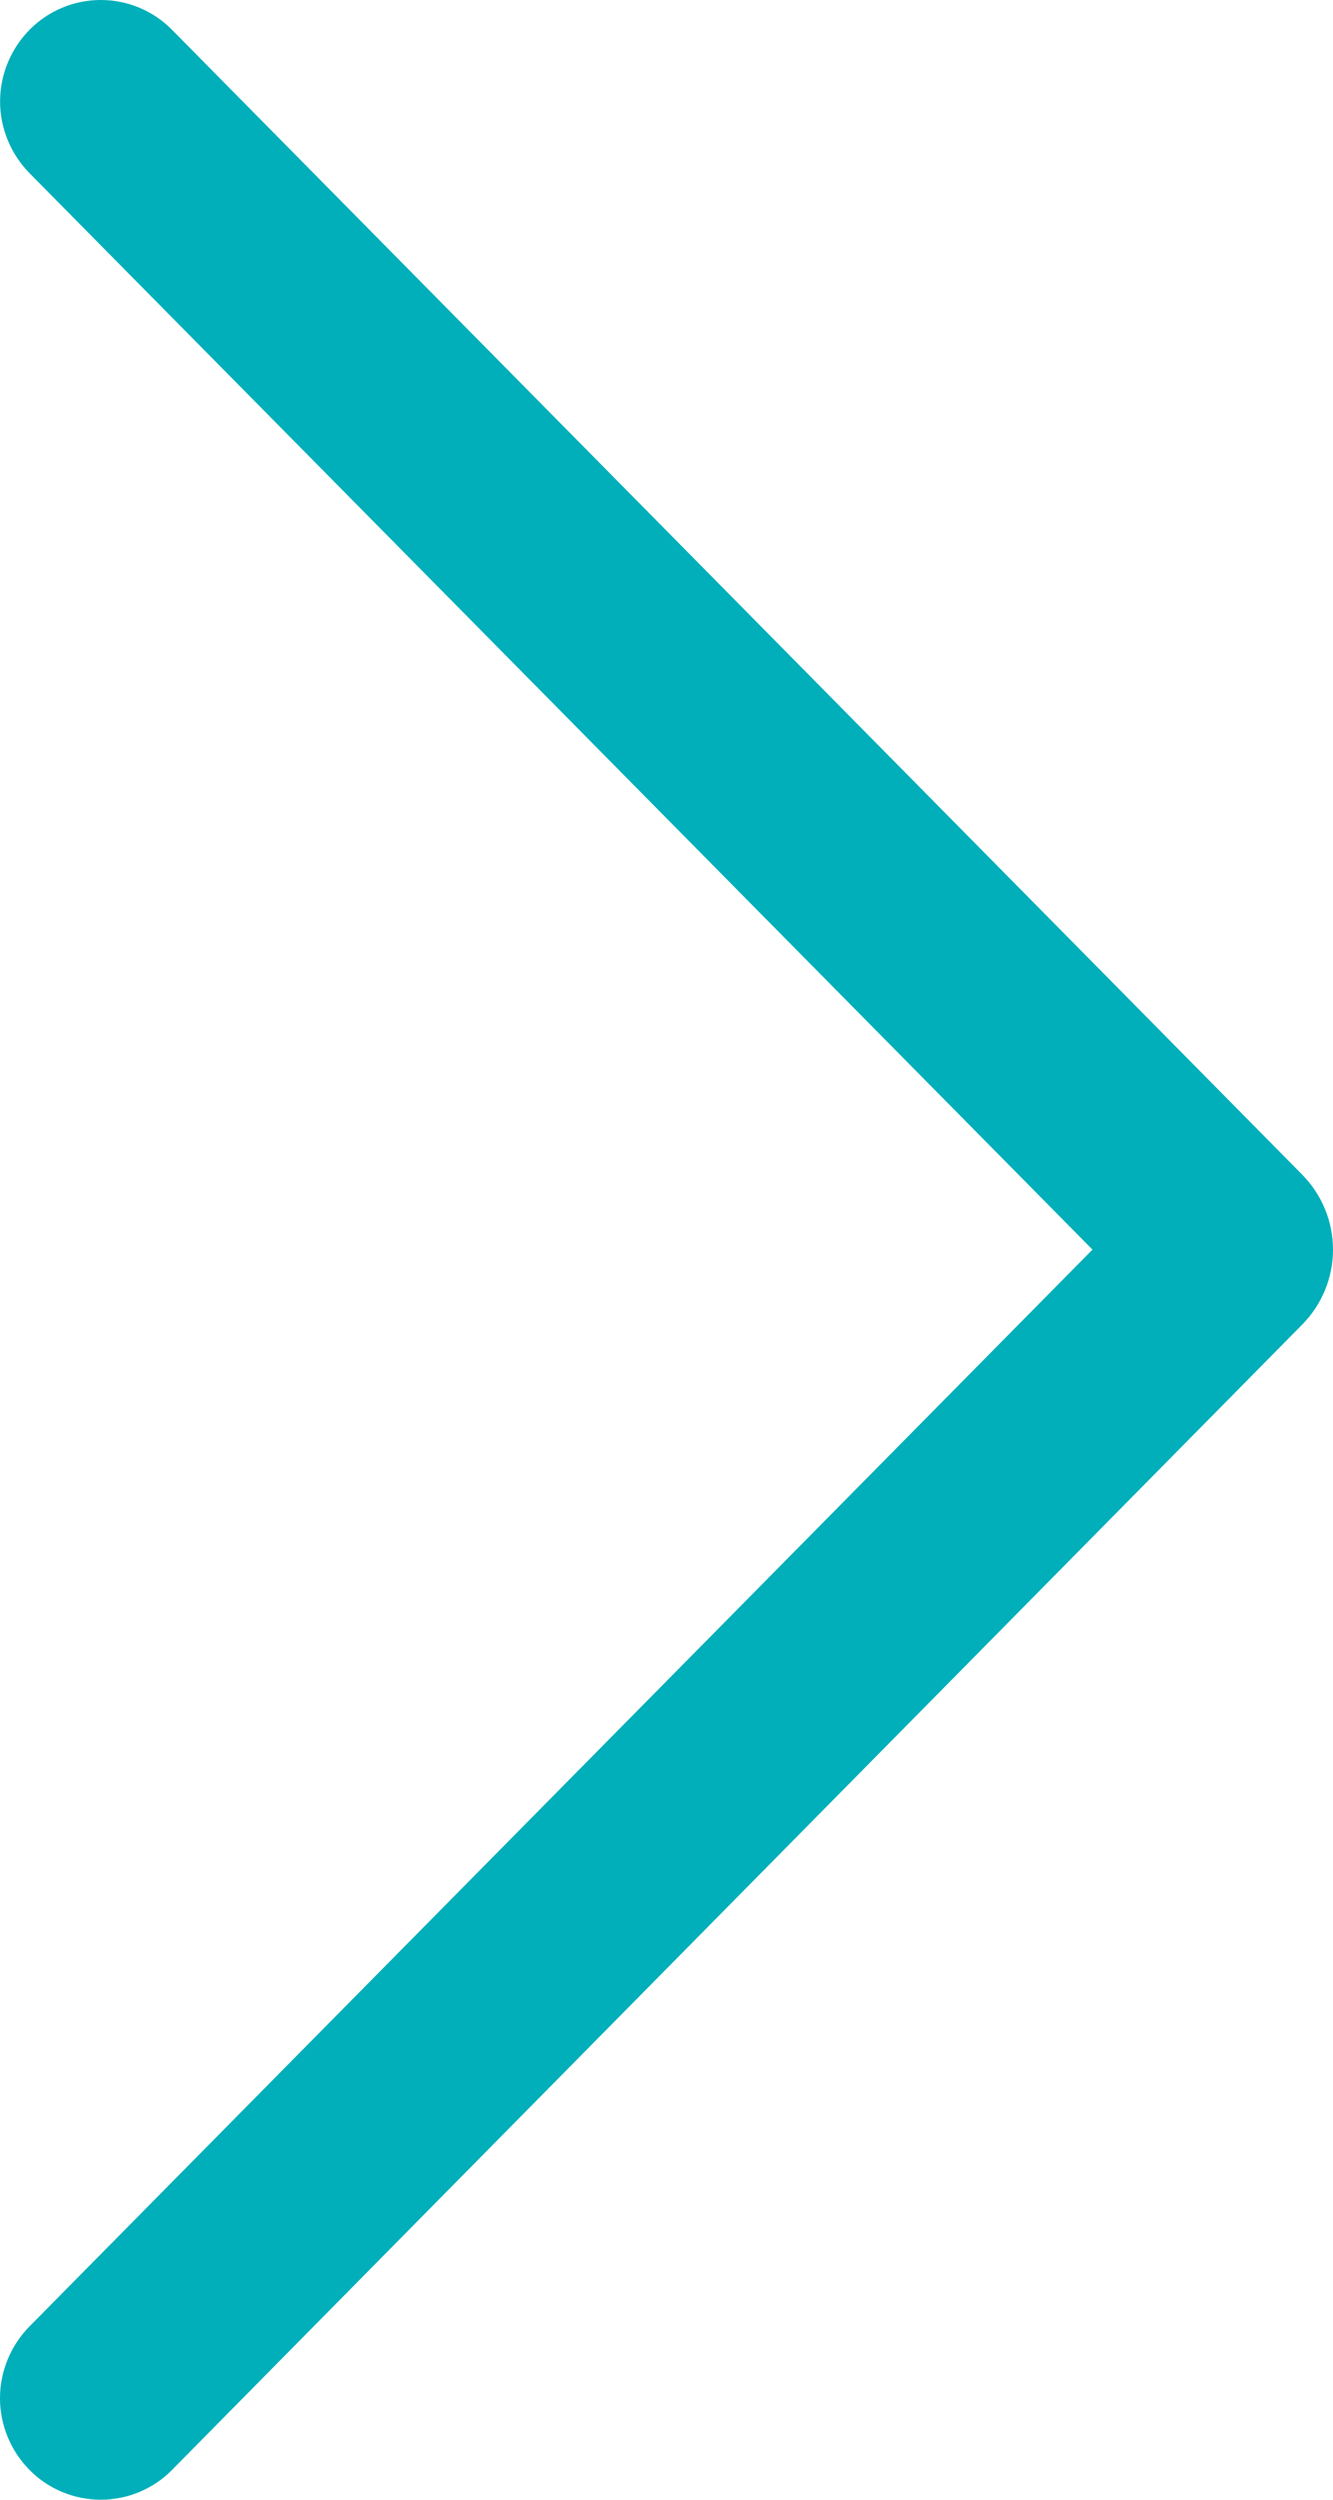 <svg width="16" height="30" viewBox="0 0 16 30" fill="none" xmlns="http://www.w3.org/2000/svg">
<path d="M2.063 0.356L15.628 14.095C15.867 14.337 16 14.66 16 14.997C16 15.334 15.867 15.658 15.628 15.899L2.063 29.644C1.952 29.757 1.819 29.846 1.673 29.907C1.526 29.968 1.369 30 1.21 30C1.05 30 0.893 29.968 0.746 29.907C0.6 29.846 0.467 29.757 0.356 29.644C0.128 29.414 -6.25405e-07 29.104 -6.25405e-07 28.781C-6.25405e-07 28.459 0.128 28.149 0.356 27.918L13.113 14.997L0.356 2.08C0.129 1.849 0.001 1.54 0.001 1.218C0.001 0.896 0.129 0.586 0.356 0.356C0.467 0.243 0.6 0.154 0.746 0.093C0.893 0.031 1.05 0 1.21 0C1.369 0 1.526 0.031 1.673 0.093C1.819 0.154 1.952 0.243 2.063 0.356Z" fill="#00AFB9"/>
</svg>
